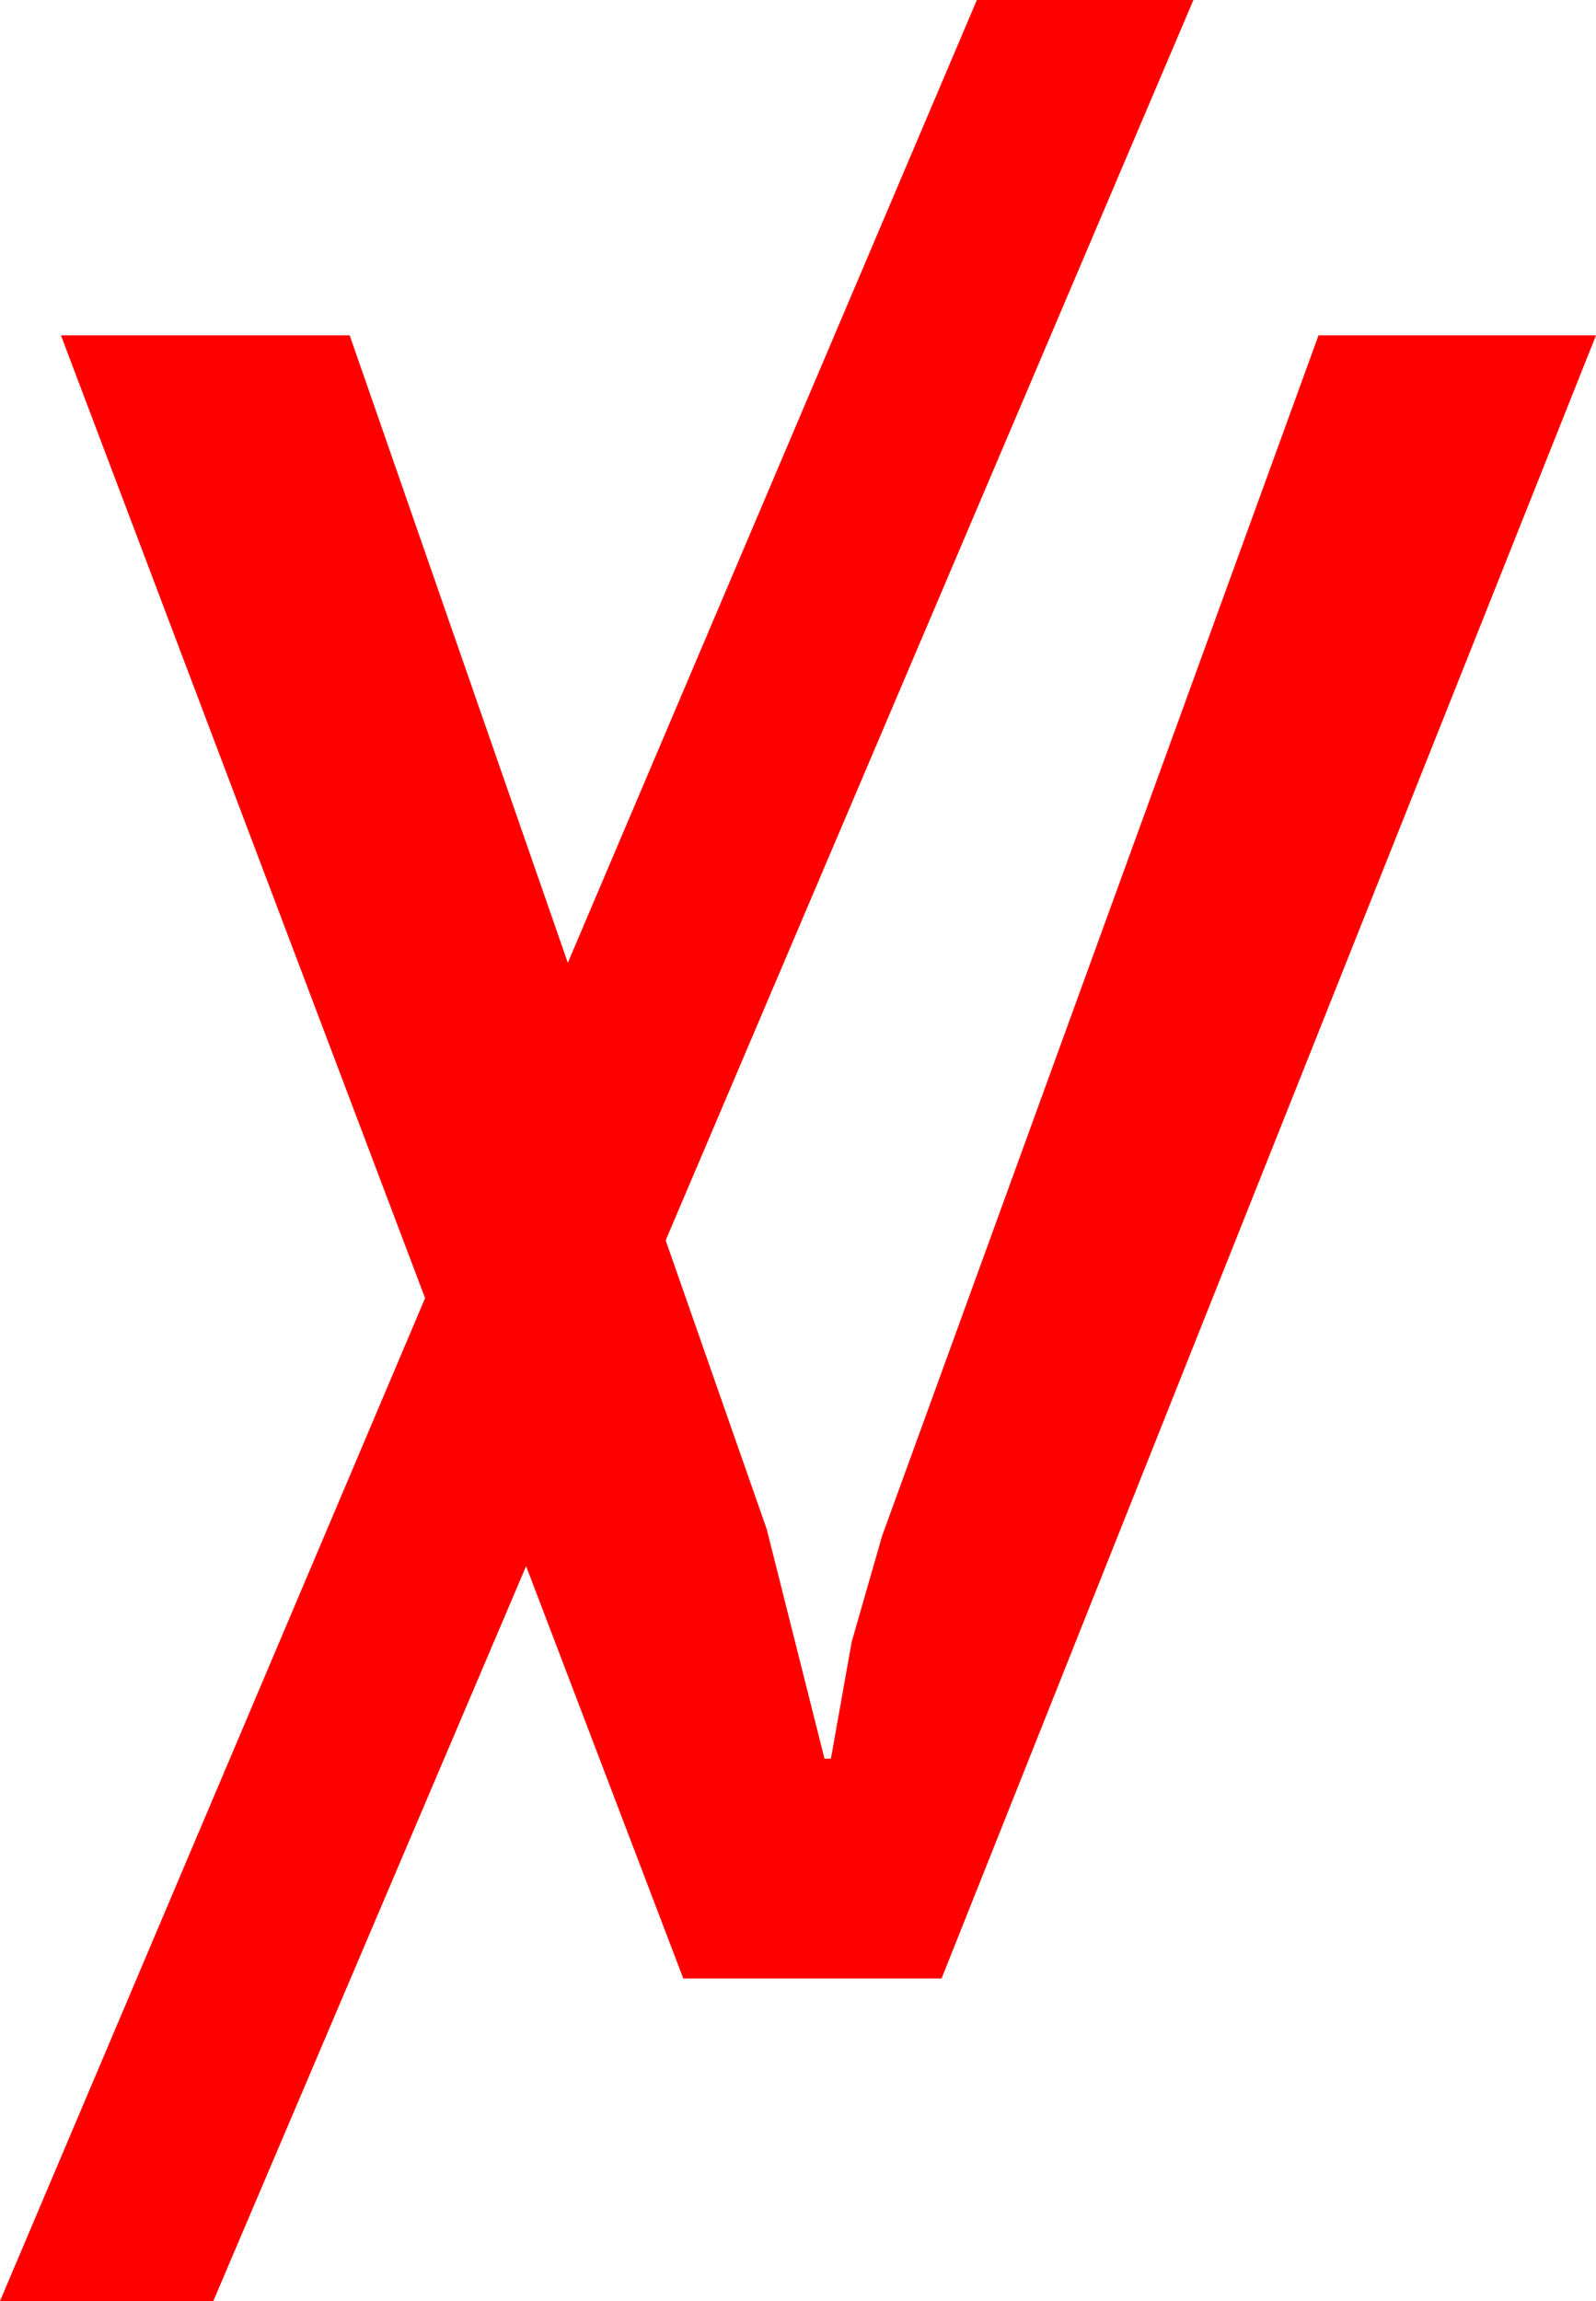 <?xml version="1.0" encoding="utf-8"?>
<!DOCTYPE svg PUBLIC "-//W3C//DTD SVG 1.1//EN" "http://www.w3.org/Graphics/SVG/1.1/DTD/svg11.dtd">
<svg width="29.15" height="42.012" xmlns="http://www.w3.org/2000/svg" xmlns:xlink="http://www.w3.org/1999/xlink" xmlns:xml="http://www.w3.org/XML/1998/namespace" version="1.1">
  <g>
    <g>
      <path style="fill:#FF0000;fill-opacity:1" d="M17.842,0L21.797,0 12.158,22.646 14.004,27.92 15.059,32.109 15.176,32.109 15.557,29.971 16.113,28.037 24.082,6.123 29.15,6.123 17.197,36.123 12.48,36.123 9.609,28.594 3.896,42.012 0,42.012 7.764,23.701 1.113,6.123 6.387,6.123 10.371,17.578 17.842,0z" />
    </g>
  </g>
</svg>